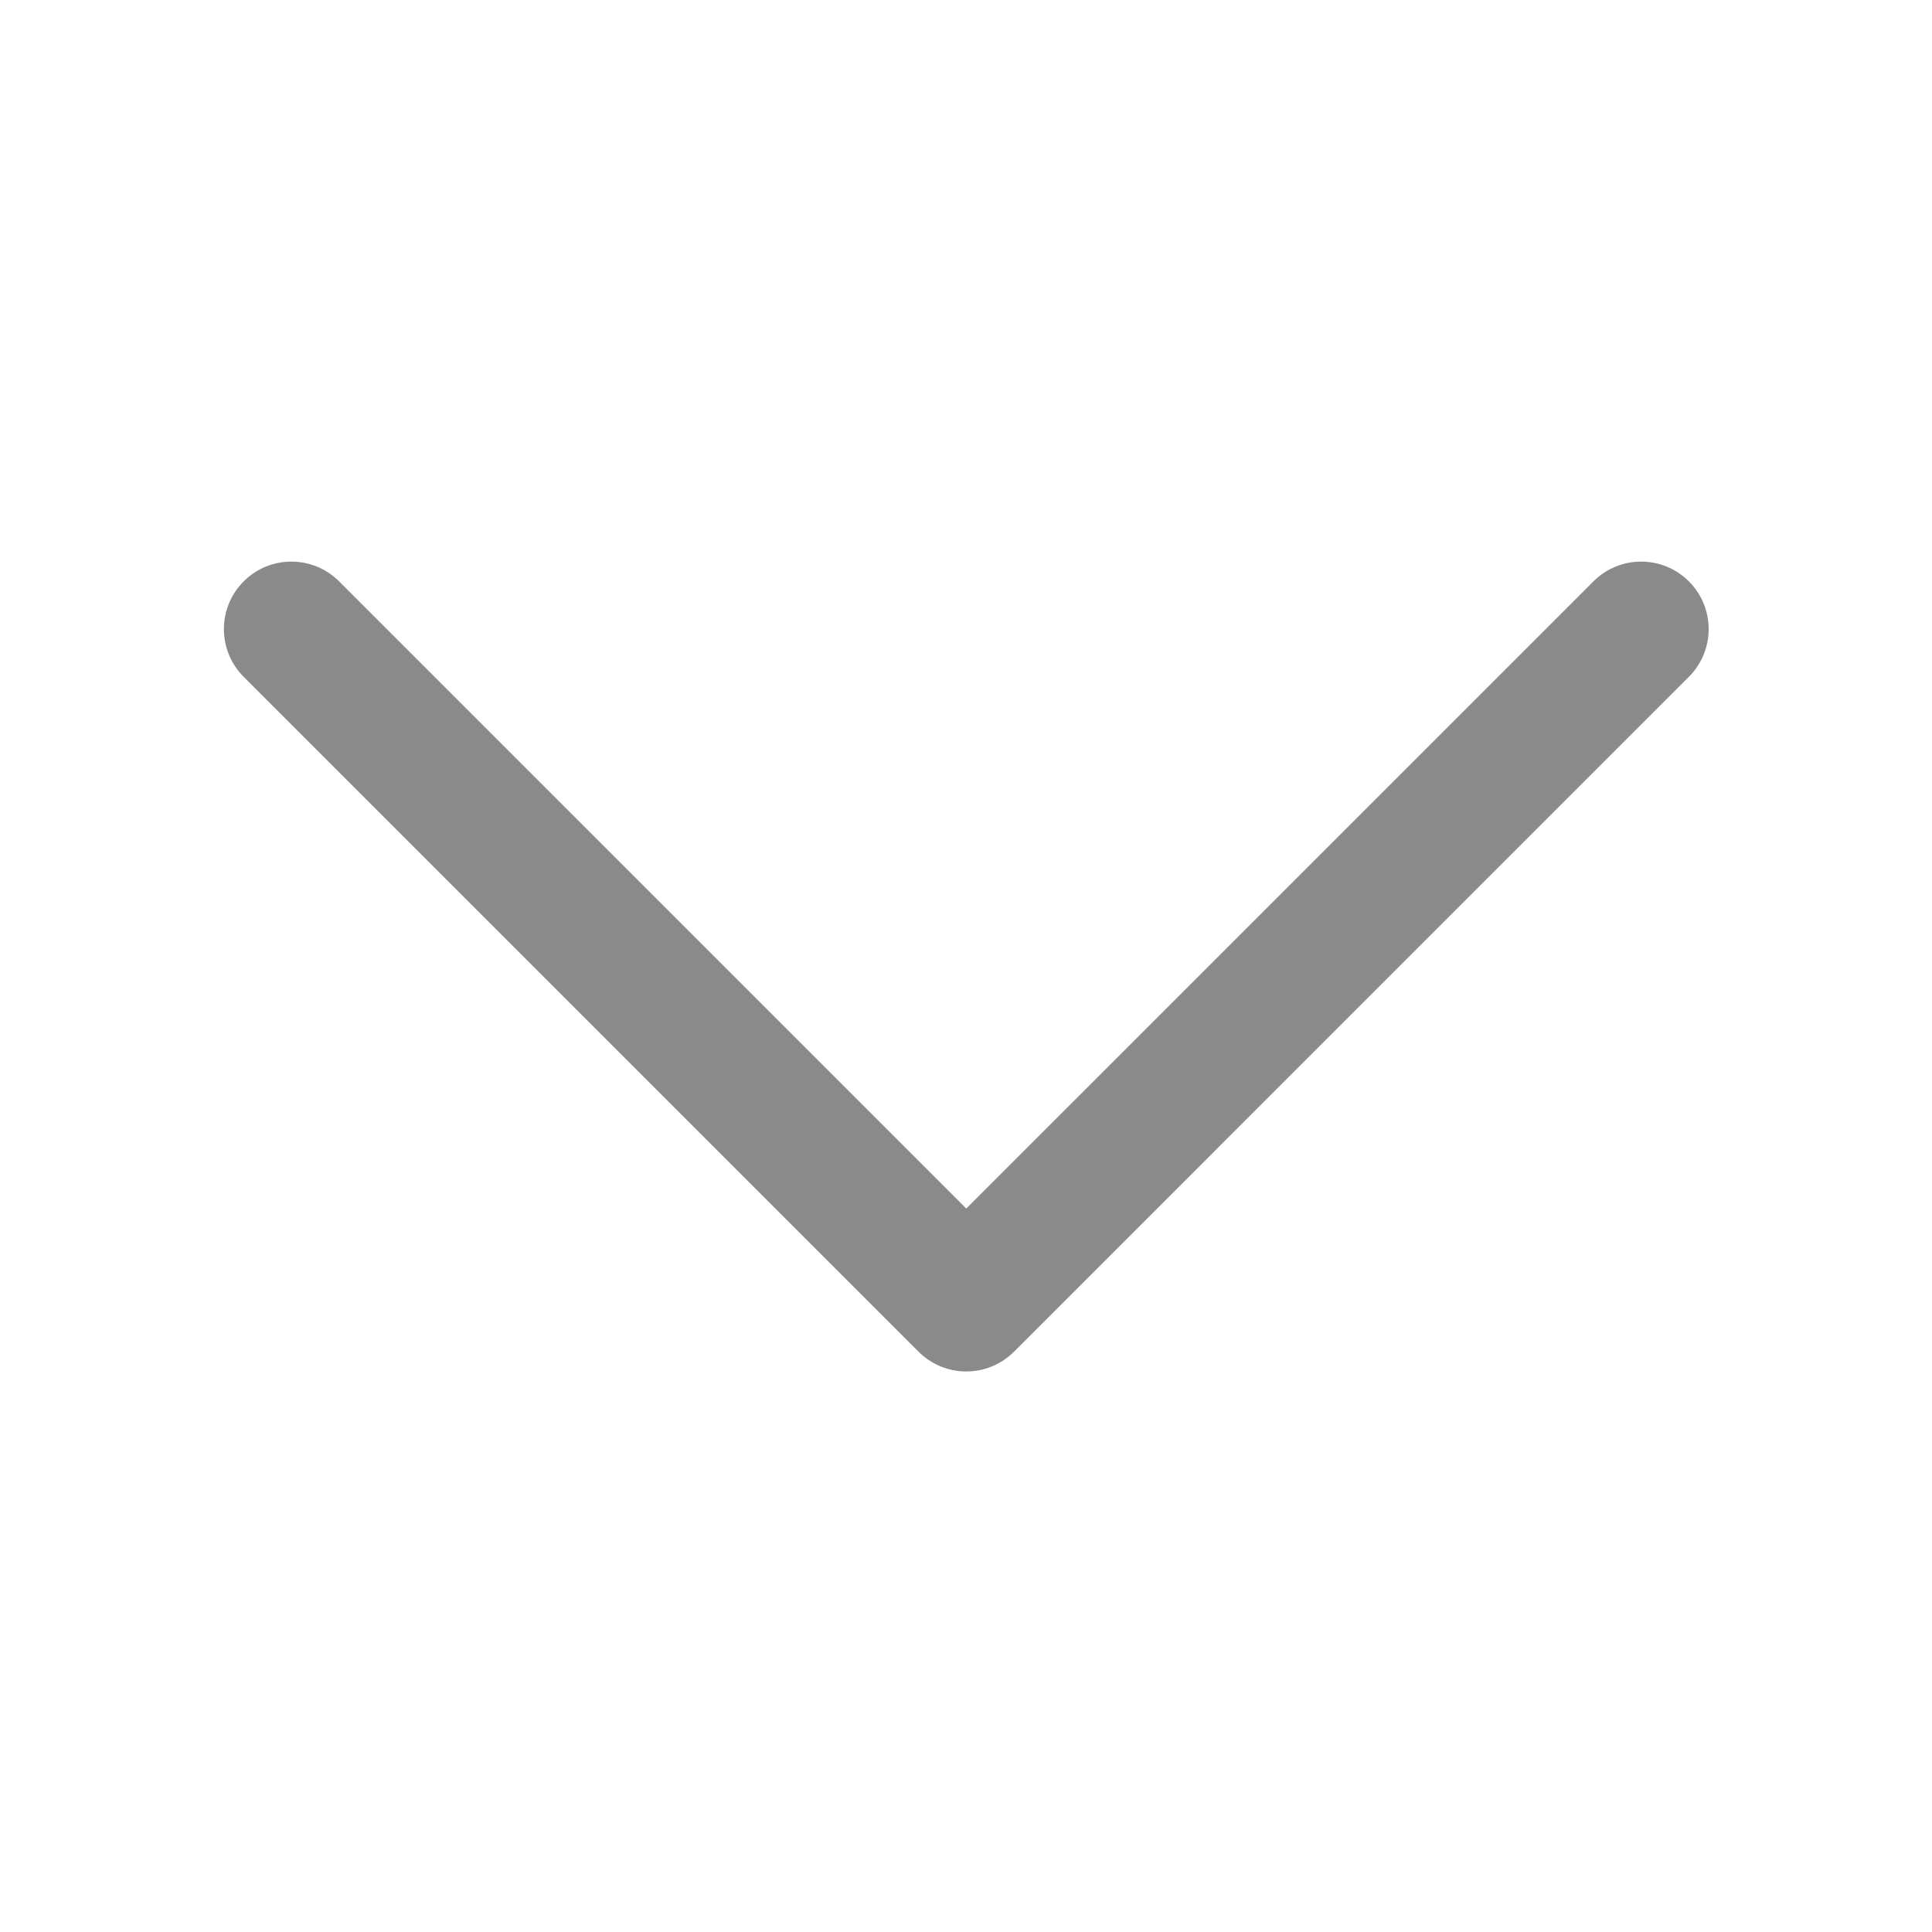 <?xml version="1.0" standalone="no"?><!DOCTYPE svg PUBLIC "-//W3C//DTD SVG 1.1//EN" "http://www.w3.org/Graphics/SVG/1.1/DTD/svg11.dtd"><svg t="1511704673101" class="icon" style="" viewBox="0 0 1024 1024" version="1.1" xmlns="http://www.w3.org/2000/svg" p-id="16843" xmlns:xlink="http://www.w3.org/1999/xlink" width="22" height="22"><defs><style type="text/css"></style></defs><path d="M512.151 640.547l-332.413-332.407c-13.961-13.972-36.621-13.972-50.582 0-13.973 13.961-13.973 36.621 0 50.582l357.704 357.704c13.961 13.972 36.621 13.972 50.582 0l357.703-357.704c6.986-6.981 10.48-16.137 10.48-25.291s-3.494-18.309-10.48-25.291c-13.961-13.972-36.621-13.972-50.582 0l-332.412 332.407z" fill="#8a8a8a" p-id="16844"></path></svg>